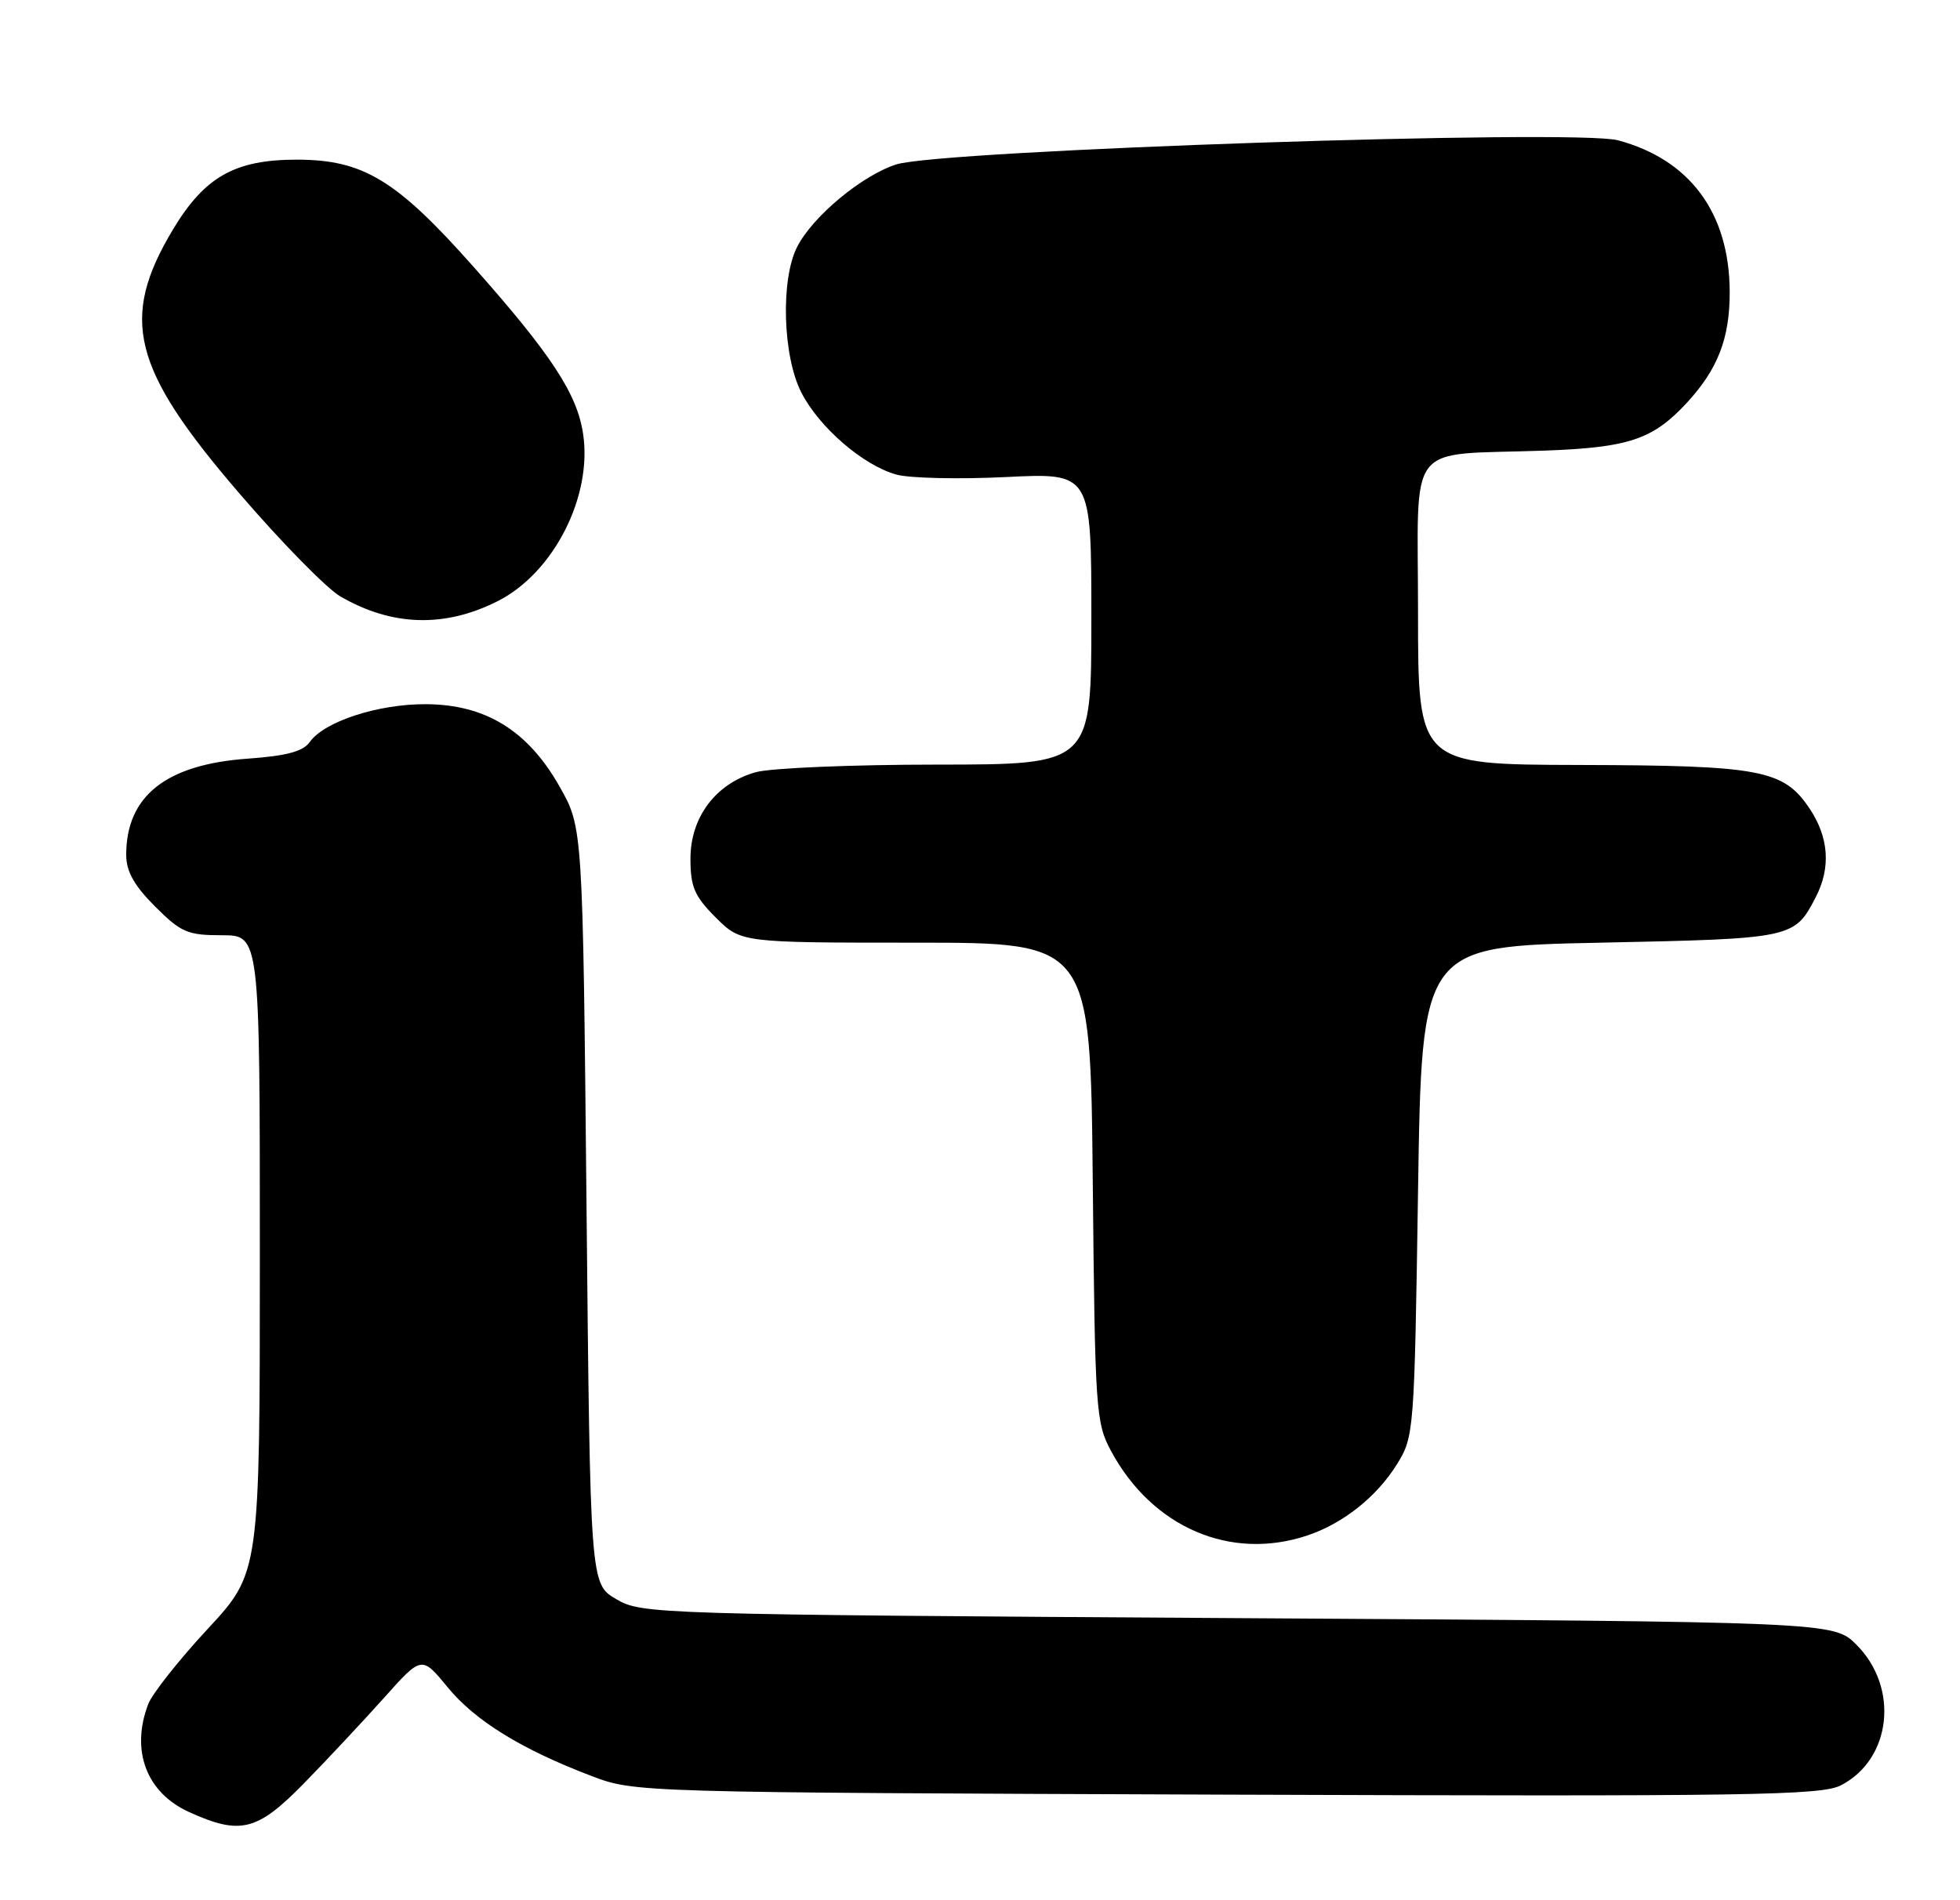 <?xml version="1.0" encoding="UTF-8" standalone="no"?>
<!DOCTYPE svg PUBLIC "-//W3C//DTD SVG 1.1//EN" "http://www.w3.org/Graphics/SVG/1.1/DTD/svg11.dtd" >
<svg xmlns="http://www.w3.org/2000/svg" xmlns:xlink="http://www.w3.org/1999/xlink" version="1.1" viewBox="0 0 264 256">
 <g >
 <path fill="currentColor"
d=" M 40.95 240.25 C 44.04 237.09 48.87 231.92 51.69 228.78 C 56.80 223.05 56.80 223.05 60.29 227.31 C 63.99 231.82 70.25 235.69 79.71 239.28 C 85.48 241.48 85.82 241.49 165.23 241.78 C 235.70 242.03 245.32 241.89 247.97 240.52 C 254.77 237.00 255.84 227.38 250.06 221.59 C 246.96 218.50 246.96 218.50 166.73 218.00 C 88.04 217.51 86.43 217.46 83.00 215.44 C 79.50 213.39 79.50 213.39 79.00 162.44 C 78.50 111.50 78.50 111.50 75.39 106.00 C 71.12 98.43 65.41 94.91 57.37 94.87 C 50.92 94.84 43.68 97.20 41.72 99.97 C 40.83 101.24 38.58 101.84 33.35 102.21 C 22.37 102.99 17.00 107.24 17.00 115.16 C 17.00 117.40 18.06 119.29 20.88 122.12 C 24.38 125.62 25.27 126.00 29.88 126.00 C 35.00 126.00 35.00 126.00 35.00 168.94 C 35.00 211.88 35.00 211.88 27.96 219.47 C 24.09 223.64 20.49 228.20 19.96 229.59 C 17.58 235.86 19.72 241.52 25.48 244.13 C 32.38 247.26 34.64 246.70 40.95 240.25 Z  M 176.10 206.86 C 180.91 205.25 185.43 201.66 188.16 197.27 C 190.46 193.56 190.51 192.96 191.00 160.50 C 191.50 127.50 191.50 127.50 215.60 127.00 C 241.53 126.46 241.69 126.43 244.57 120.87 C 246.63 116.89 246.34 112.80 243.72 108.90 C 240.22 103.70 237.15 103.12 212.75 103.06 C 191.00 103.00 191.00 103.00 191.00 82.55 C 191.00 58.96 189.12 61.38 208.00 60.71 C 219.35 60.30 222.60 59.22 227.14 54.34 C 231.38 49.77 233.00 45.59 232.98 39.30 C 232.94 28.69 227.63 21.50 217.93 18.90 C 212.20 17.37 126.77 20.22 120.73 22.15 C 116.14 23.61 109.51 29.11 107.39 33.22 C 105.13 37.59 105.41 47.93 107.93 52.87 C 110.34 57.58 116.26 62.70 120.75 63.94 C 122.53 64.43 129.17 64.58 135.50 64.27 C 147.00 63.70 147.00 63.70 147.00 83.35 C 147.00 103.00 147.00 103.00 126.25 103.01 C 114.84 103.01 103.84 103.47 101.81 104.03 C 96.44 105.53 93.00 110.07 93.00 115.68 C 93.00 119.49 93.54 120.74 96.40 123.60 C 99.80 127.00 99.80 127.00 123.34 127.00 C 146.87 127.00 146.87 127.00 147.19 159.25 C 147.49 190.07 147.60 191.68 149.66 195.50 C 155.21 205.79 165.76 210.33 176.10 206.86 Z  M 67.11 80.95 C 74.59 77.13 79.81 66.87 78.54 58.45 C 77.74 53.07 74.27 47.77 63.83 36.00 C 53.40 24.23 48.94 21.52 40.00 21.51 C 31.67 21.50 27.58 23.80 23.32 30.88 C 16.08 42.94 17.75 49.62 32.22 66.45 C 37.87 73.03 44.00 79.28 45.84 80.35 C 52.81 84.40 59.94 84.60 67.11 80.95 Z "/>
</g>
</svg>
